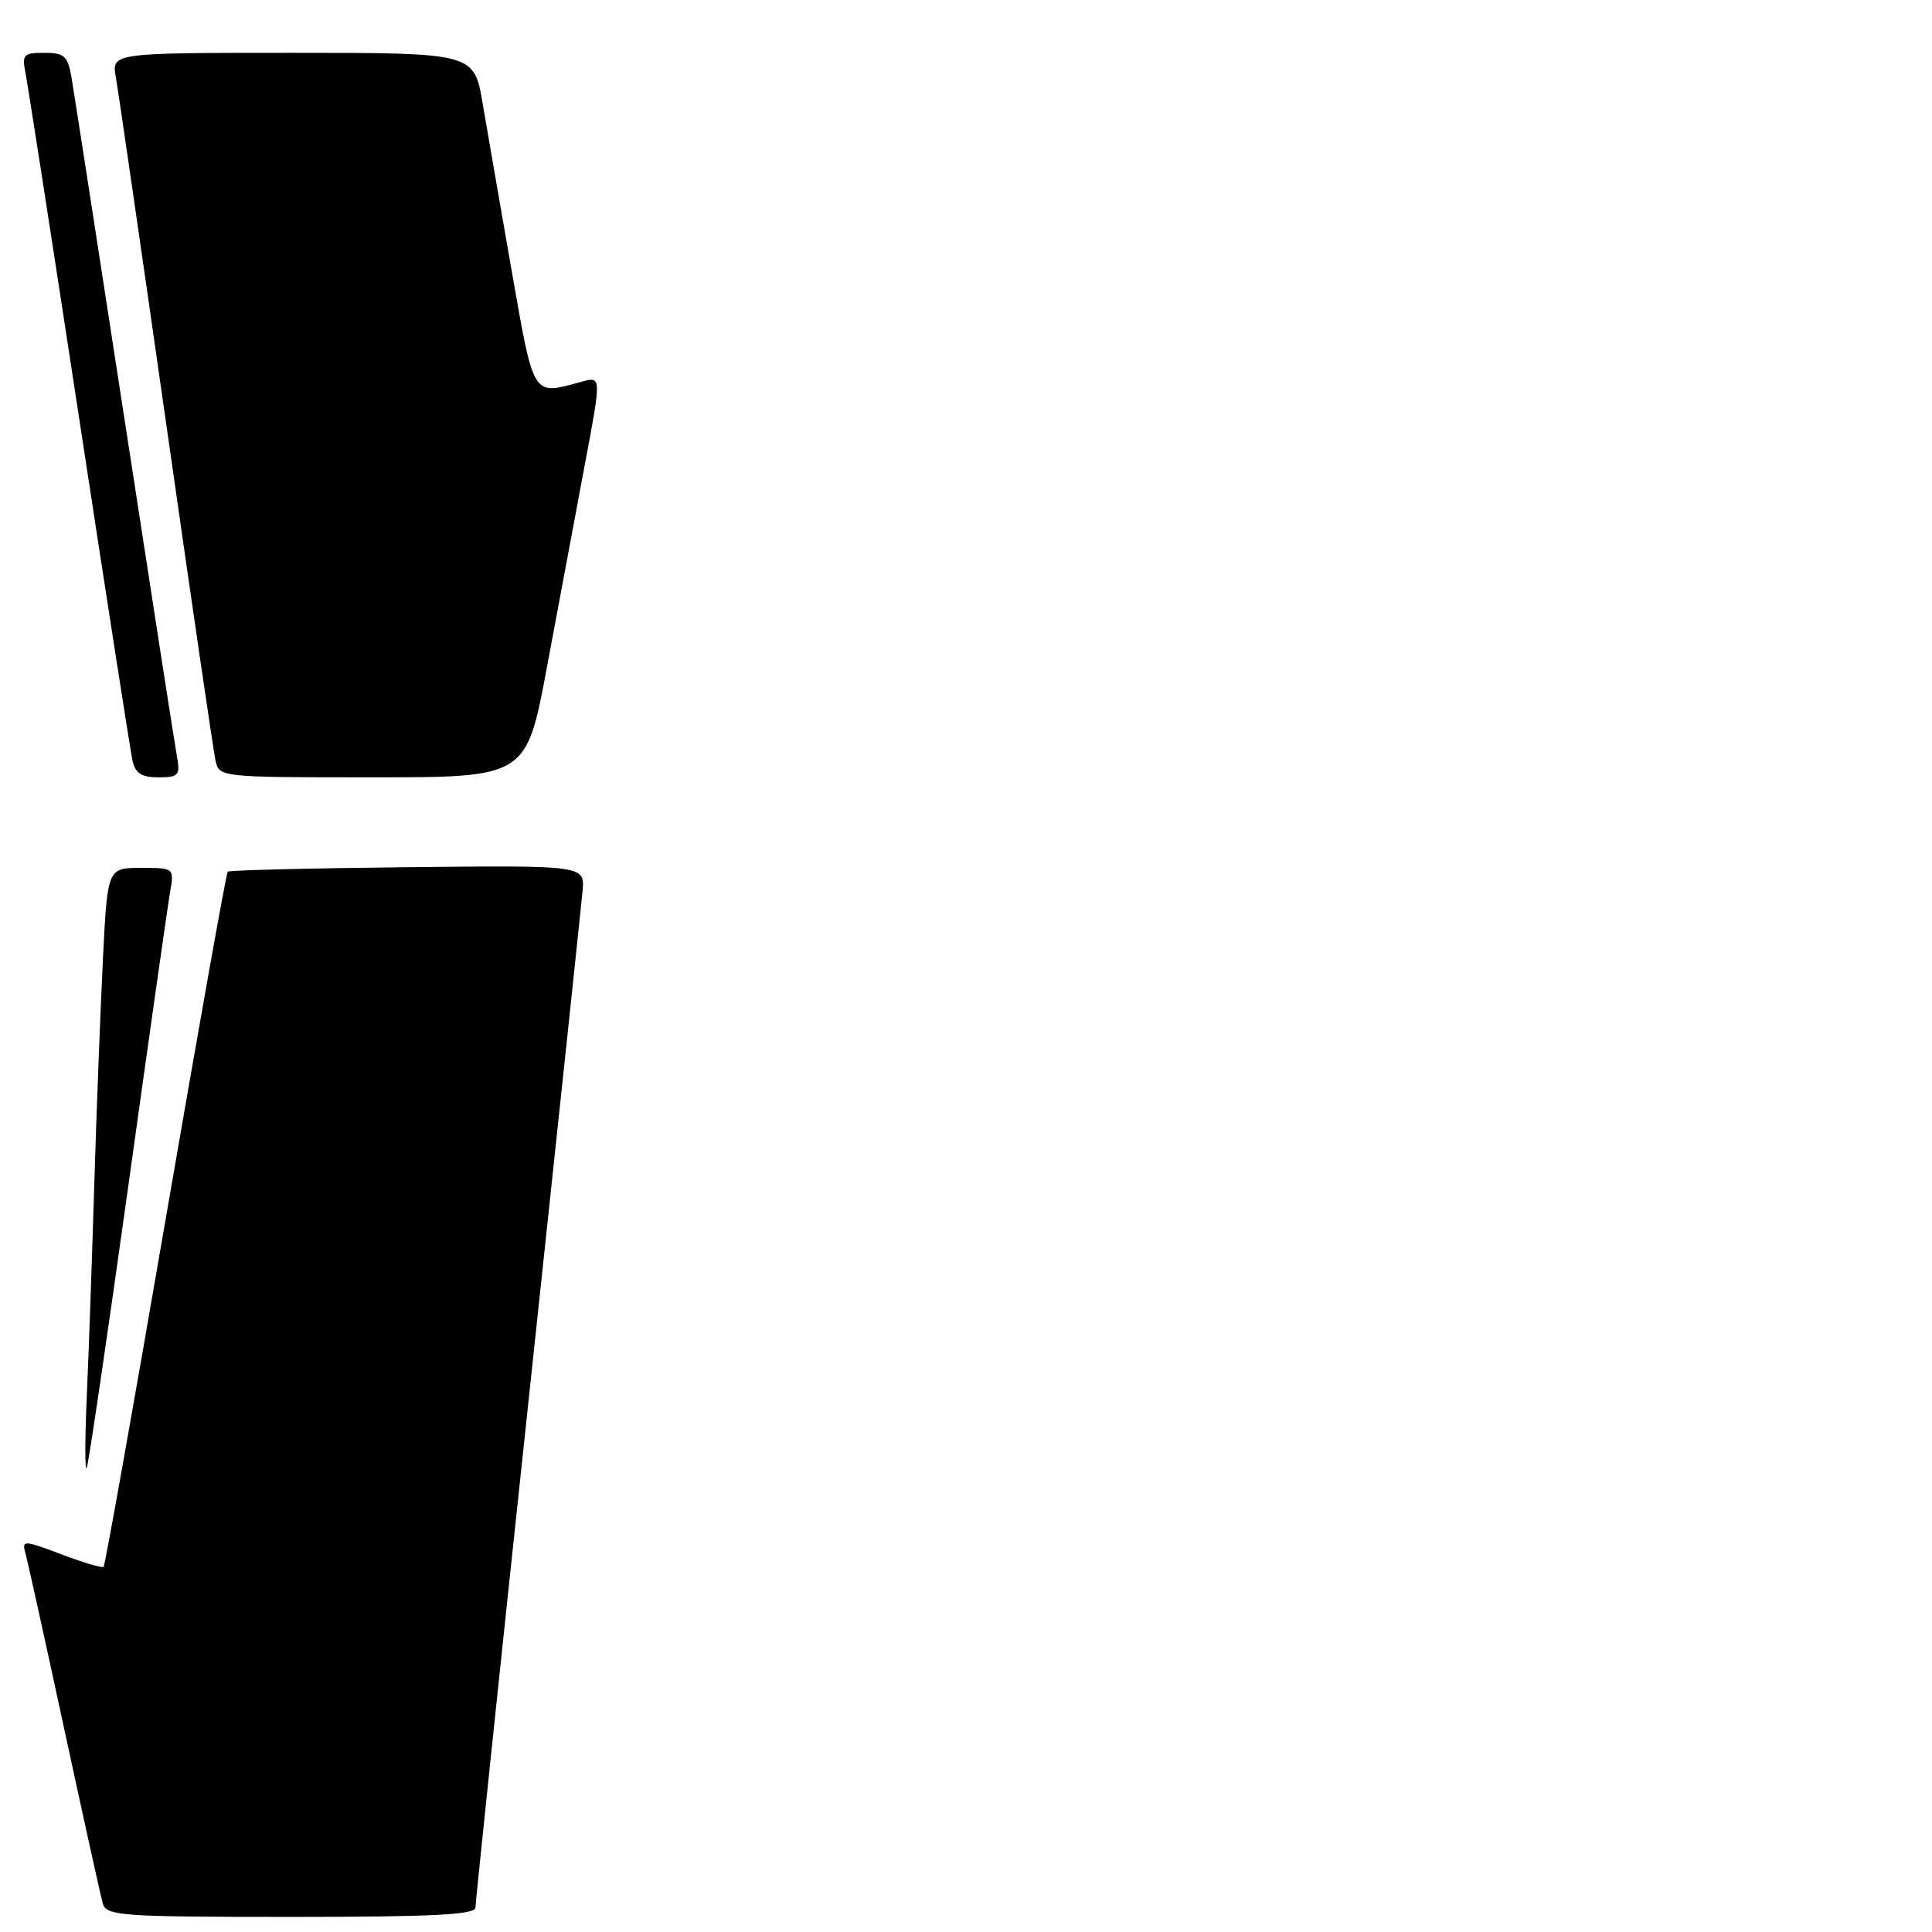 <?xml version="1.0" encoding="UTF-8" standalone="no"?>
<!DOCTYPE svg PUBLIC "-//W3C//DTD SVG 1.1//EN" "http://www.w3.org/Graphics/SVG/1.1/DTD/svg11.dtd" >
<svg xmlns="http://www.w3.org/2000/svg" xmlns:xlink="http://www.w3.org/1999/xlink" version="1.1" viewBox="0 0 256 256">
 <g >
 <path fill="currentColor"
d=" M 63.00 252.76 C 63.00 252.09 66.12 222.27 69.94 186.51 C 73.76 150.76 77.02 119.96 77.19 118.08 C 77.50 114.66 77.50 114.66 54.01 114.91 C 41.08 115.04 30.36 115.31 30.17 115.50 C 29.98 115.69 26.28 136.41 21.95 161.55 C 17.62 186.69 13.92 207.41 13.73 207.61 C 13.54 207.80 11.01 207.05 8.12 205.95 C 3.20 204.08 2.88 204.07 3.35 205.73 C 3.63 206.70 5.94 217.18 8.49 229.00 C 11.04 240.82 13.35 251.29 13.63 252.25 C 14.09 253.86 16.16 254.00 38.57 254.00 C 57.29 254.00 63.00 253.71 63.00 252.76 Z  M 16.95 157.50 C 19.71 137.70 22.22 120.04 22.53 118.25 C 23.09 115.00 23.09 115.00 18.67 115.00 C 14.24 115.00 14.24 115.00 13.63 127.25 C 13.30 133.99 12.78 147.38 12.49 157.00 C 12.20 166.62 11.76 179.22 11.50 185.00 C 11.25 190.78 11.24 195.05 11.49 194.50 C 11.74 193.95 14.19 177.30 16.95 157.50 Z  M 23.45 100.25 C 23.17 98.74 20.04 78.60 16.49 55.50 C 12.94 32.40 9.78 12.04 9.47 10.25 C 8.98 7.42 8.52 7.00 5.88 7.00 C 3.10 7.00 2.89 7.23 3.39 9.75 C 3.69 11.26 6.89 31.85 10.50 55.50 C 14.11 79.15 17.28 99.51 17.55 100.75 C 17.92 102.47 18.74 103.00 20.99 103.00 C 23.67 103.00 23.90 102.74 23.45 100.25 Z  M 72.50 88.25 C 74.01 80.14 76.25 68.18 77.47 61.68 C 79.70 49.86 79.70 49.86 77.10 50.57 C 70.48 52.38 70.79 52.87 67.82 36.00 C 66.33 27.47 64.59 17.46 63.96 13.75 C 62.82 7.00 62.82 7.00 38.80 7.00 C 14.78 7.00 14.78 7.00 15.35 10.25 C 15.67 12.04 18.66 32.62 22.00 56.00 C 25.33 79.38 28.28 99.51 28.55 100.75 C 29.04 102.99 29.10 103.00 49.40 103.00 C 69.76 103.00 69.76 103.00 72.50 88.25 Z "/>
</g>
</svg>